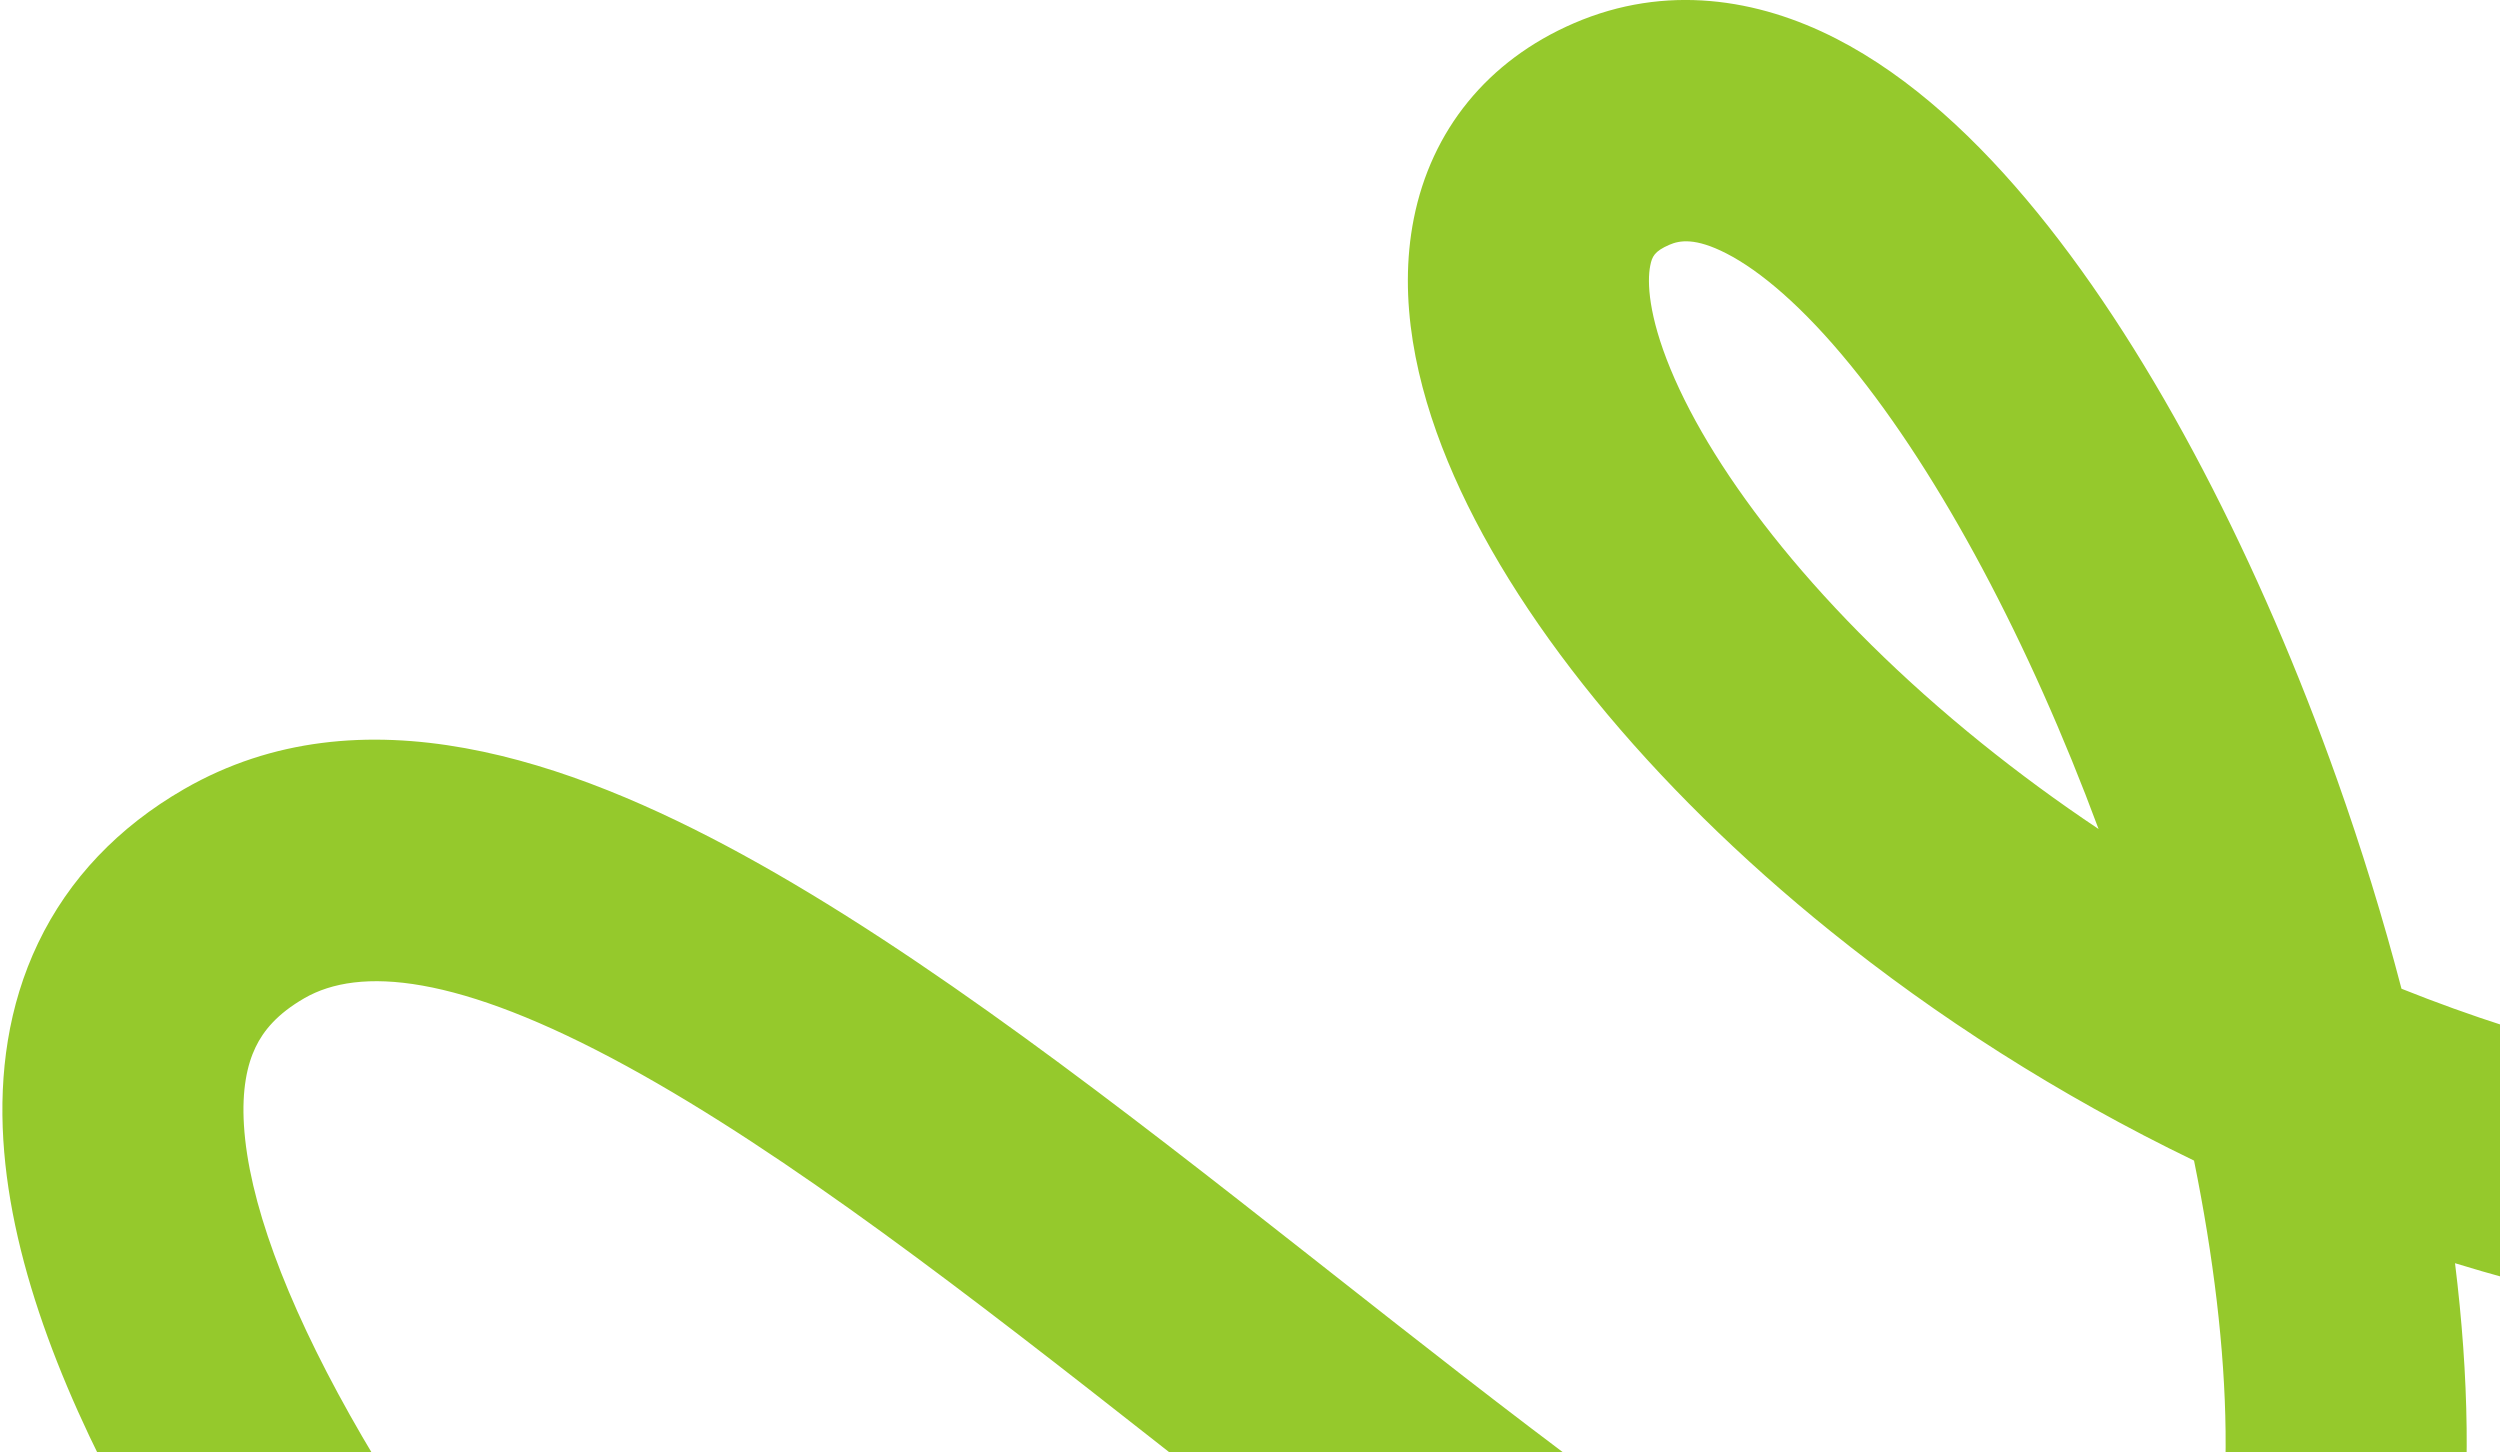 <svg width="210" height="122" viewBox="0 0 210 122" fill="none" xmlns="http://www.w3.org/2000/svg">
<g clip-path="url(#clip0_5_38)">
<path fill-rule="evenodd" clip-rule="evenodd" d="M207.197 119.982C207.377 135.865 203.896 153.675 189.669 161.845L184.63 153.055L189.669 161.845C182.322 166.064 174.224 166.253 166.699 164.625C159.274 163.019 151.645 159.501 144.217 155.215C130.1 147.068 114.541 134.828 99.601 123.075C98.875 122.503 98.15 121.933 97.426 121.364C81.43 108.787 66.196 96.972 52.679 89.579C38.391 81.765 30.157 81.203 25.57 83.847L20.518 75.065L25.57 83.847C23.289 85.161 22.129 86.583 21.464 87.972C20.755 89.453 20.308 91.54 20.491 94.512C20.873 100.74 23.901 109.084 29.389 118.859C40.234 138.175 58.362 159.068 71.901 172.426L57.685 186.859C43.478 172.842 23.884 150.427 11.736 128.788C5.727 118.085 0.941 106.541 0.279 95.754C-0.061 90.219 0.663 84.517 3.203 79.213C5.787 73.817 9.955 69.459 15.466 66.283C30.36 57.7 47.88 63.859 62.389 71.794C77.668 80.151 94.275 93.114 109.935 105.426C110.463 105.841 110.989 106.255 111.514 106.668C126.983 118.833 141.512 130.259 154.332 137.657C160.934 141.467 166.482 143.843 170.976 144.816C175.371 145.766 177.936 145.216 179.591 144.266C183.369 142.096 187.119 135.165 186.949 120.213C186.87 113.296 185.937 105.56 184.298 97.489C172.852 91.964 162.571 85.314 153.782 78.231C138.557 65.963 126.98 51.754 121.608 38.739C118.94 32.276 117.411 25.149 118.759 18.364C120.229 10.965 124.93 5.091 132.215 1.948L136.223 11.254L132.215 1.948C139.93 -1.38 147.672 -0.114 154.219 3.235C160.529 6.464 166.2 11.805 171.14 17.865C181.071 30.046 189.912 47.447 196.31 65.468C198.352 71.219 200.178 77.127 201.725 83.053C224.739 92.264 251.993 95.832 280.457 87.766L285.973 107.267C257.408 115.361 230.109 113.451 206.222 106.109C206.809 110.872 207.146 115.523 207.197 119.982ZM176.28 69.637C170.477 53.992 163.013 39.954 155.45 30.678C151.434 25.751 147.848 22.737 145.002 21.281C142.391 19.945 141.075 20.196 140.231 20.56C138.956 21.11 138.768 21.569 138.62 22.317C138.349 23.68 138.471 26.514 140.323 31C143.99 39.883 152.927 51.523 166.481 62.445C169.558 64.924 172.83 67.333 176.28 69.637Z" fill="#95C92C"/>
</g>
<defs>
<clipPath id="clip0_5_38">
<rect width="226" height="169" fill="white"/>
</clipPath>
</defs>
</svg>
